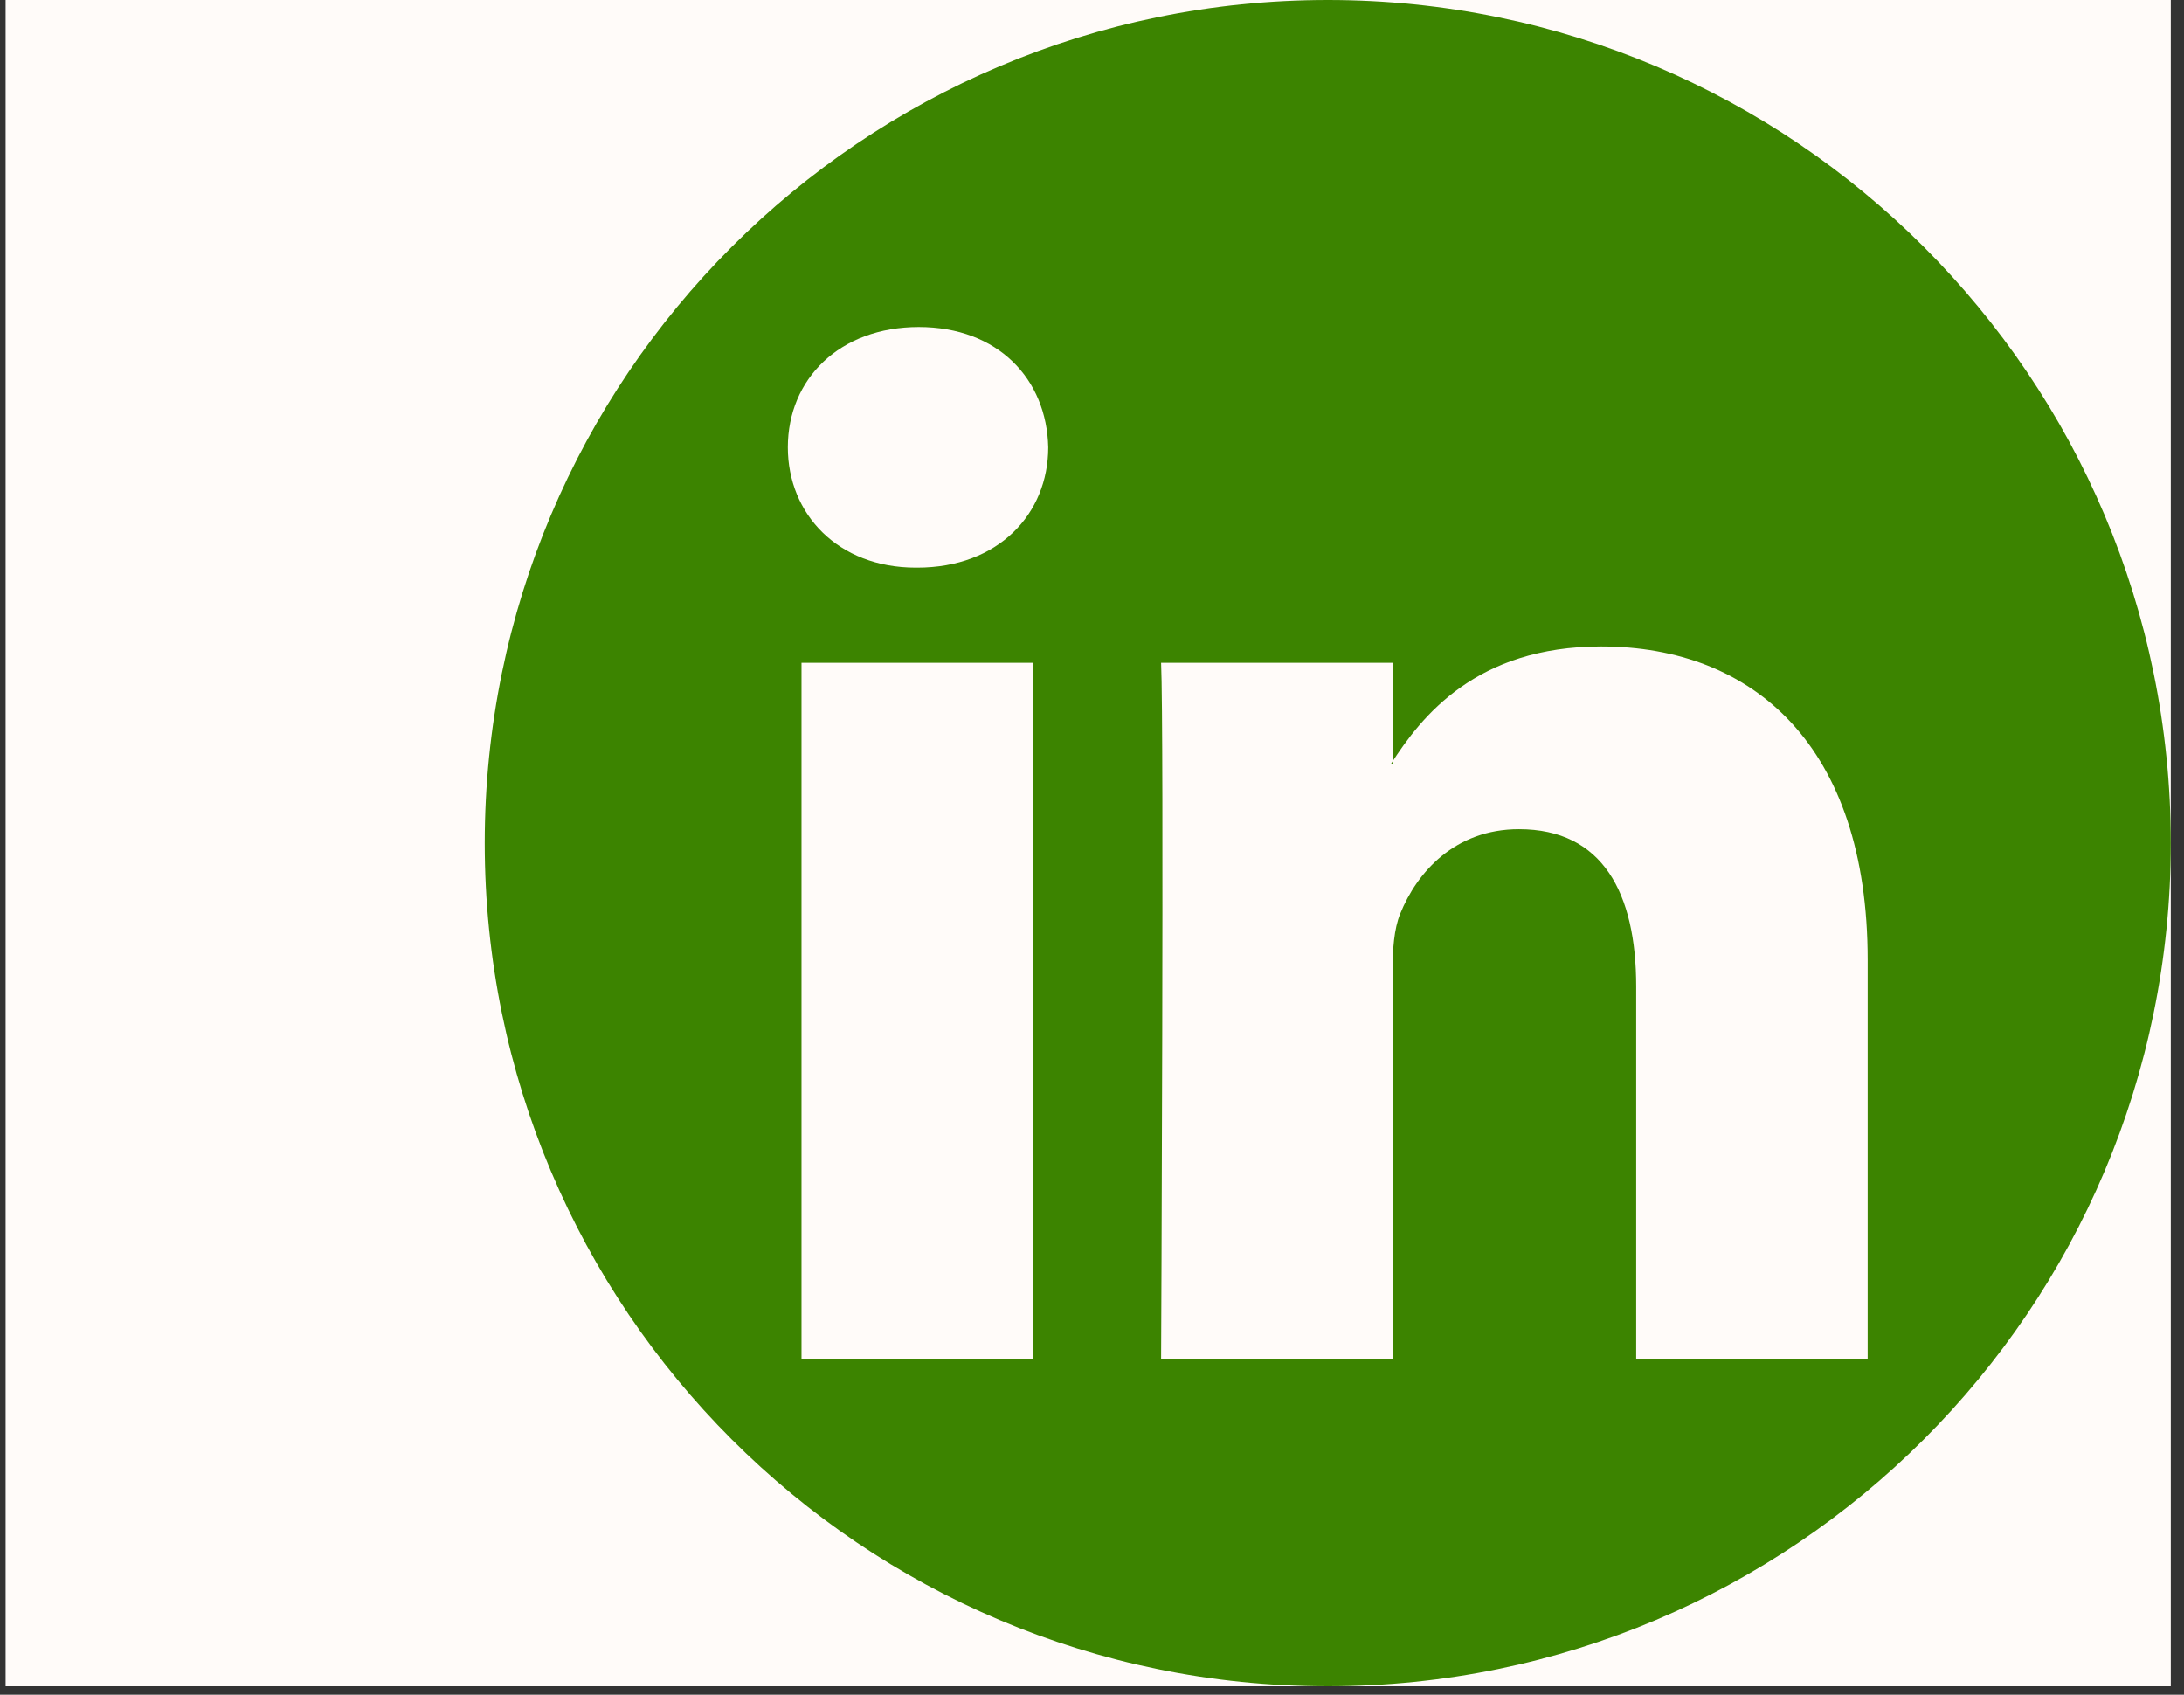 <svg viewBox="0 0 116 90" xmlns="http://www.w3.org/2000/svg" fill-rule="evenodd" clip-rule="evenodd" stroke-linejoin="round" stroke-miterlimit="2"><rect x="0" y="0" width="116" height="90" fill="#333333" stroke="none"/><path fill="none" d="M0.298 0H115.298V89.552H0.298z"/><clipPath id="a"><path d="M0.298 0H115.298V89.552H0.298z"/></clipPath><g clip-path="url(#a)"><path fill="#fffbf9" d="M0.064 0H115.298V89.552H0.064z"/><path d="M70.522 89.552c-24.729 0-44.776-20.047-44.776-44.776C25.746 20.047 45.793 0 70.522 0c24.729 0 44.776 20.047 44.776 44.776 0 24.729-20.047 44.776-44.776 44.776zM61.67 72.187h12.294V51.531c0-1.105.08-2.21.404-3 .889-2.209 2.912-4.496 6.308-4.496 4.449 0 6.228 3.392 6.228 8.365v19.787h12.294V50.979c0-11.362-6.066-16.648-14.154-16.648-6.632 0-9.544 3.707-11.162 6.232h.082v-5.365H61.67c.161 3.472 0 36.989 0 36.989zm-6.805 0V35.199H42.571v36.988h12.294zM48.72 30.146c4.287 0 6.955-2.84 6.955-6.39-.079-3.629-2.668-6.39-6.875-6.39-4.205 0-6.955 2.761-6.955 6.39 0 3.55 2.668 6.39 6.794 6.39h.081z" fill="#3c8400"/></g></svg>